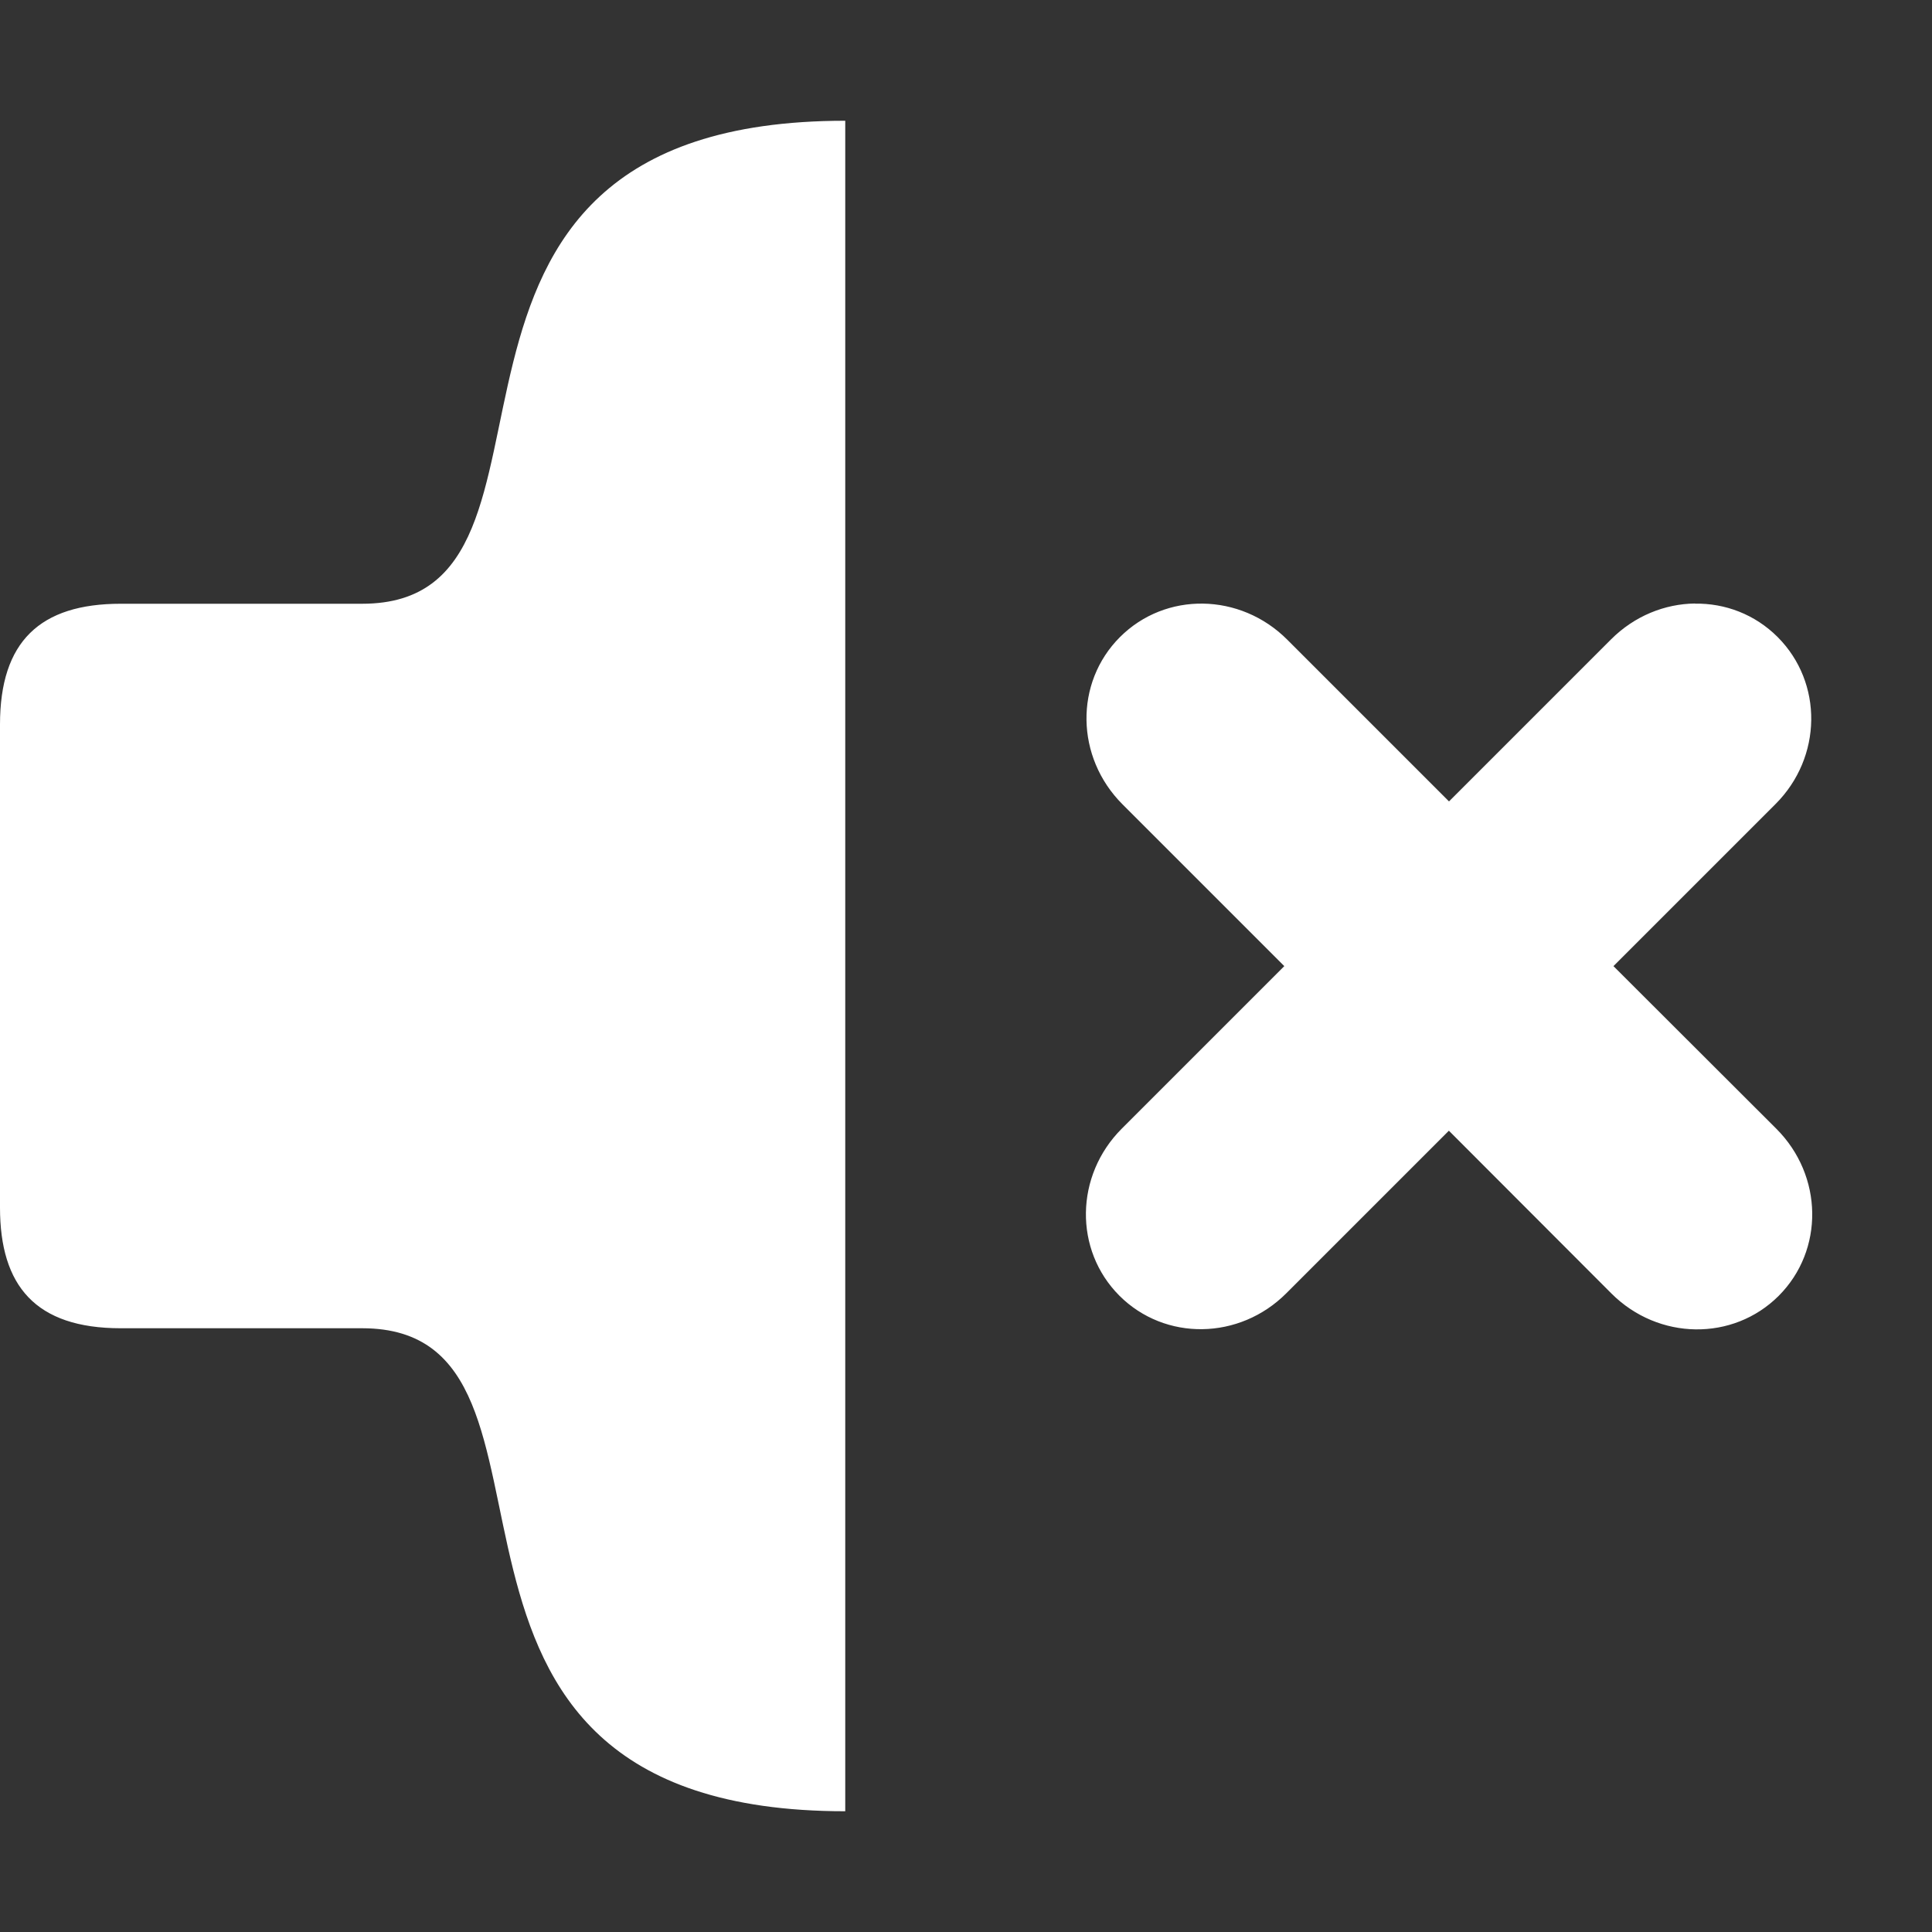 <svg xmlns="http://www.w3.org/2000/svg" width="16" height="16" viewBox="0 0 16 16" fill="#ffffff">
    <rect x="0" y="0" width="16" height="16" fill="#333333" stroke="none"/>
    <path
        d="m7 1c-4 0-2 4-4 4h-2c-0.669 0-1 0.313-1 1v4c0 0.649 0.294 1 1 1h2c2 0 4e-6 4 4 4v-14zm7.037 3.998c-0.25 0.003-0.501 0.103-0.695 0.297l-1.342 1.342-1.34-1.34c-0.389-0.389-1.007-0.399-1.385-0.021s-0.368 0.996 0.021 1.385l1.34 1.34-1.346 1.346c-0.388 0.388-0.397 1.005-0.02 1.383 0.378 0.378 0.995 0.369 1.383-0.02l1.346-1.346 1.346 1.348c0.389 0.389 1.007 0.397 1.385 0.02 0.378-0.378 0.37-0.996-0.02-1.385l-1.348-1.346 1.342-1.342c0.388-0.388 0.395-1.005 0.018-1.383-0.189-0.189-0.436-0.281-0.686-0.277z" />
</svg>

